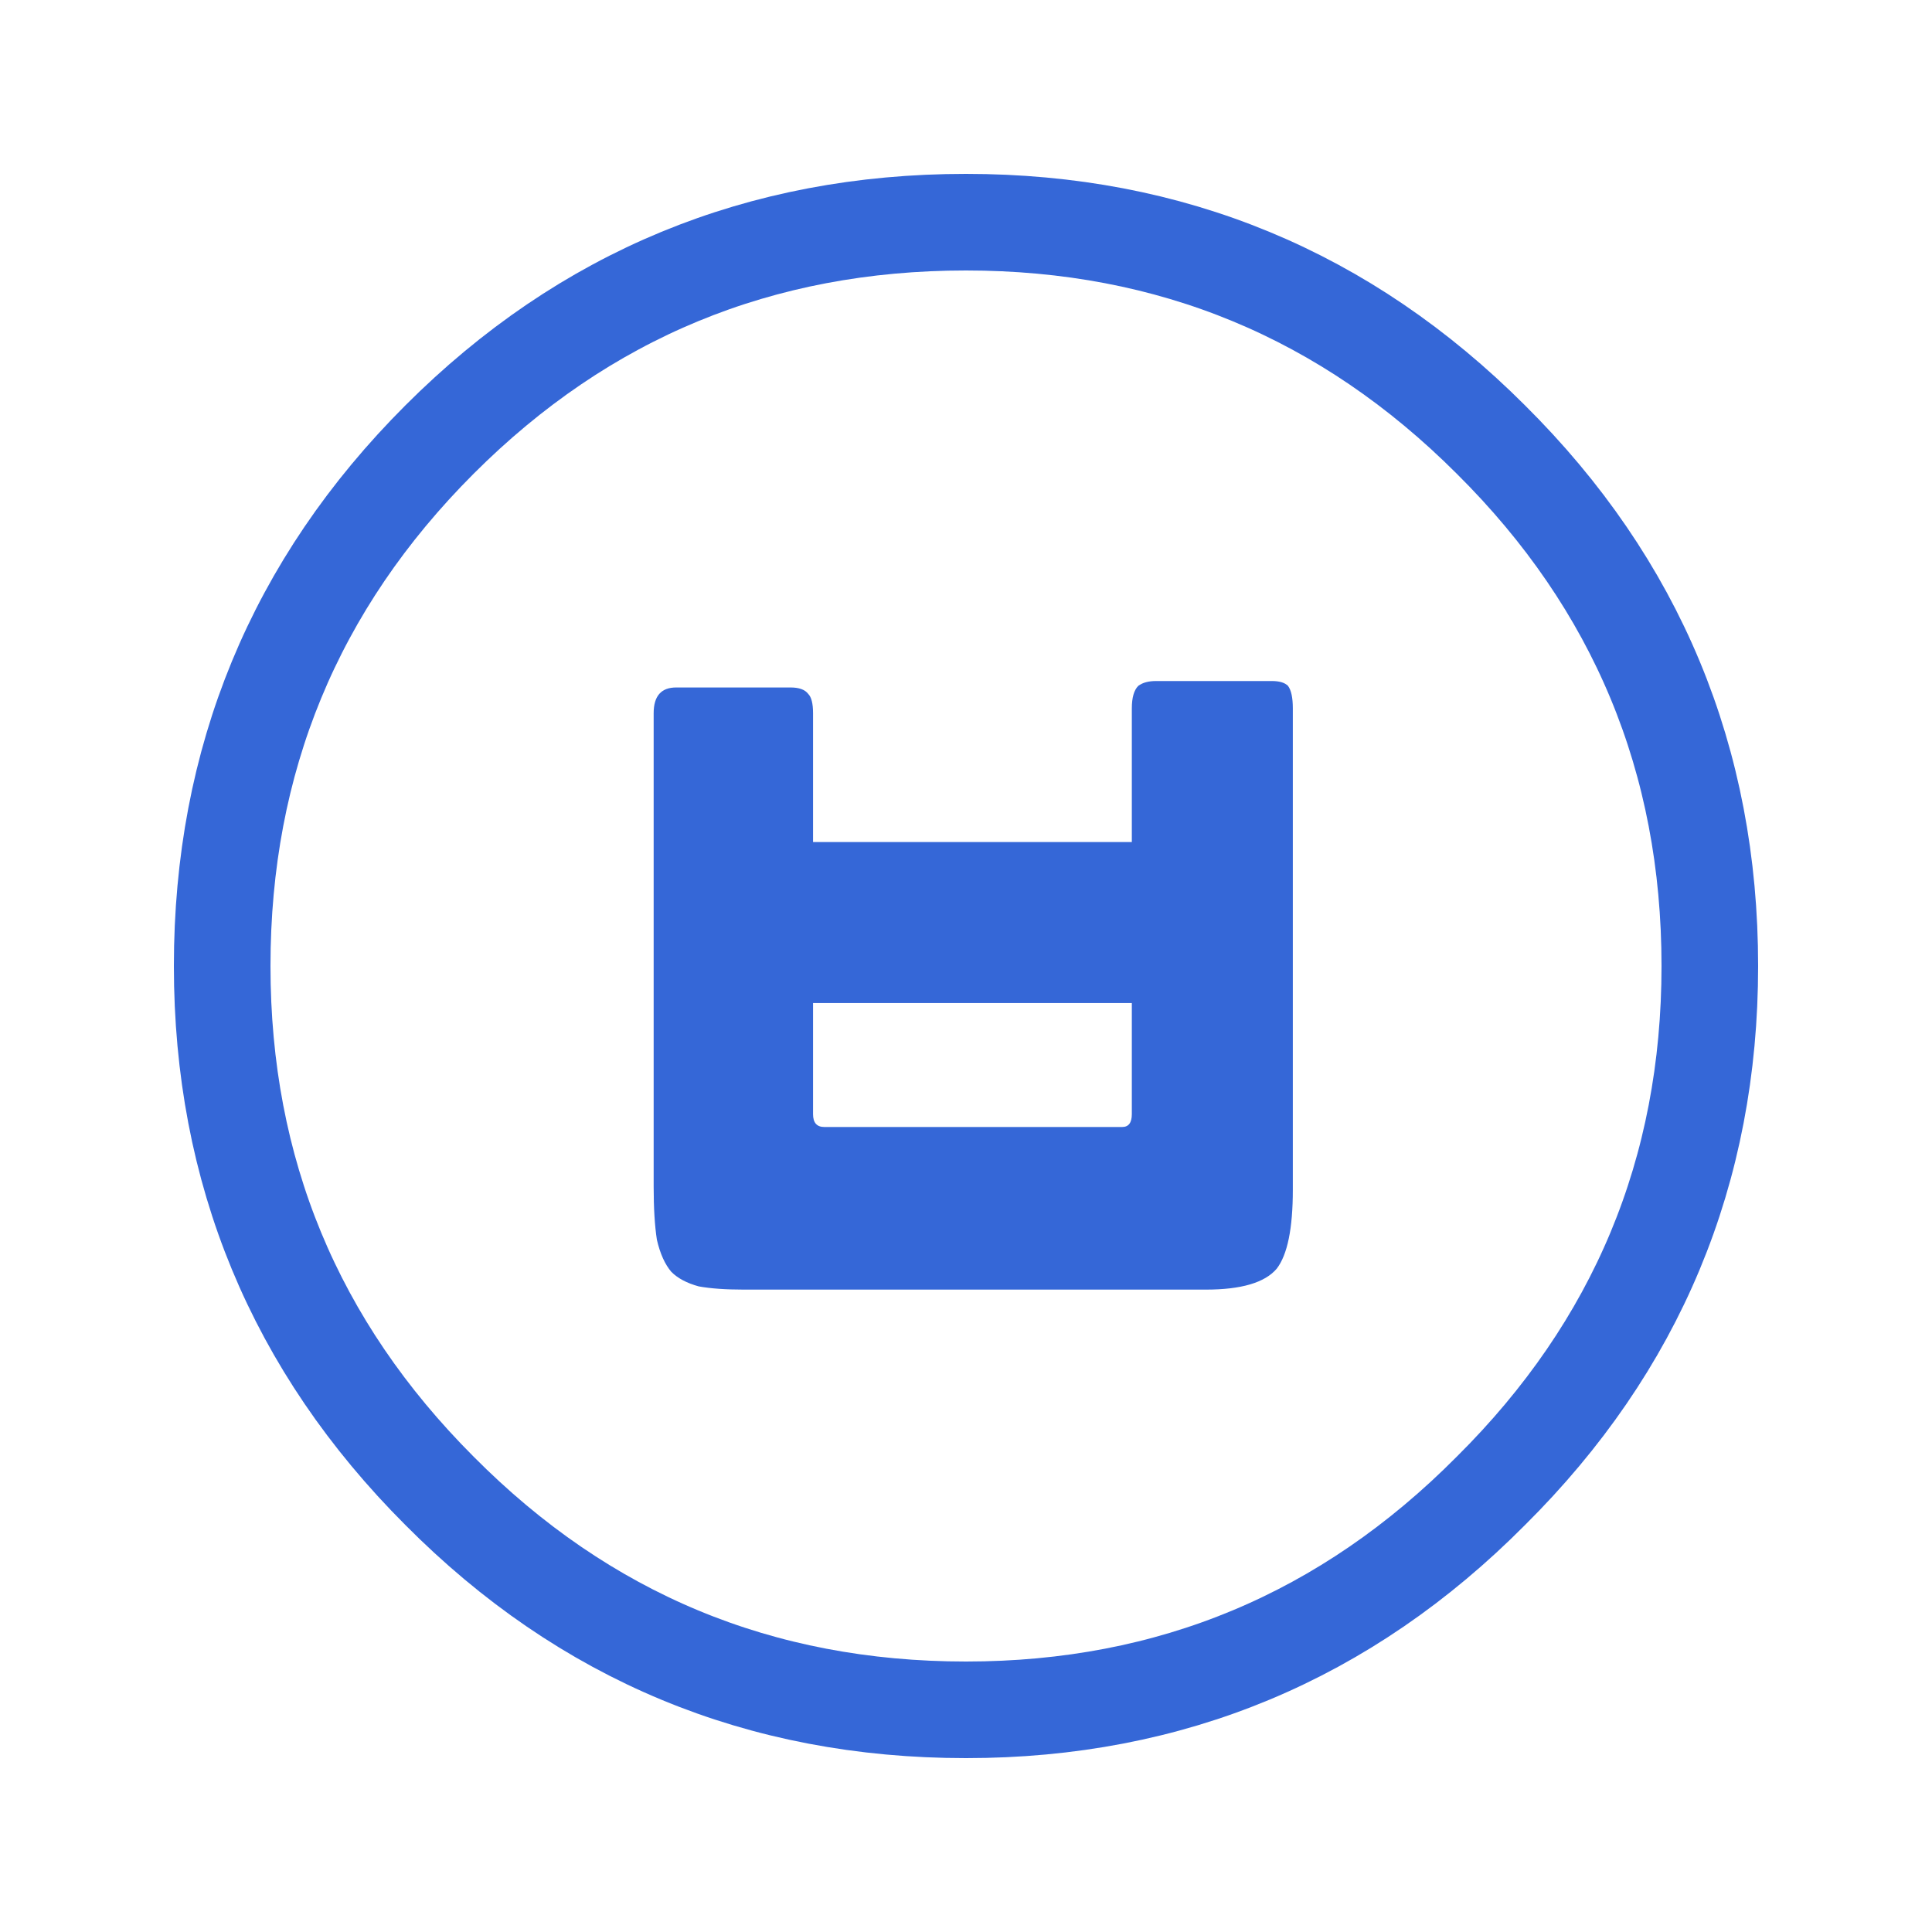 
<svg xmlns="http://www.w3.org/2000/svg" version="1.1" xmlns:xlink="http://www.w3.org/1999/xlink" preserveAspectRatio="none" x="0px" y="0px" width="60px" height="60px" viewBox="0 0 60 60">
<defs>
<g id="Layer0_0_FILL">
<path fill="#3567D7" stroke="none" d="
M 21 21.35
Q 20.3 21.35 20.3 22.15
L 20.3 36.85
Q 20.3 37.85 20.4 38.5 20.55 39.15 20.85 39.5 21.15 39.8 21.7 39.95 22.25 40.05 23.1 40.05
L 37.45 40.05
Q 39.1 40.05 39.65 39.4 40.15 38.75 40.15 36.95
L 40.15 22
Q 40.15 21.5 40 21.3 39.85 21.15 39.5 21.15
L 35.9 21.15
Q 35.55 21.15 35.35 21.3 35.15 21.5 35.15 22
L 35.15 26.15 25.25 26.15 25.25 22.15
Q 25.25 21.7 25.1 21.55 24.95 21.35 24.55 21.35
L 21 21.35
M 35.15 34.6
Q 35.15 35 34.85 35
L 25.6 35
Q 25.25 35 25.25 34.6
L 25.25 31.15 35.15 31.15 35.15 34.6 Z"/>
</g>

<path id="Layer0_0_1_STROKES" stroke="#3567D7" stroke-width="3" stroke-linejoin="round" stroke-linecap="round" fill="none" d="
M 53.1 30
Q 53.1 39.55 46.3 46.3 39.55 53.1 30 53.1 20.4 53.1 13.65 46.3 6.9 39.55 6.9 30 6.9 20.4 13.65 13.65 20.4 6.9 30 6.9 39.55 6.9 46.3 13.65 53.1 20.4 53.1 30 Z"/>
</defs>

<g transform="matrix( 1, 0, 0, 1, 0,0) ">
<use xlink:href="#Layer0_0_FILL"/>

<use xlink:href="#Layer0_0_1_STROKES"/>
</g>
</svg>
